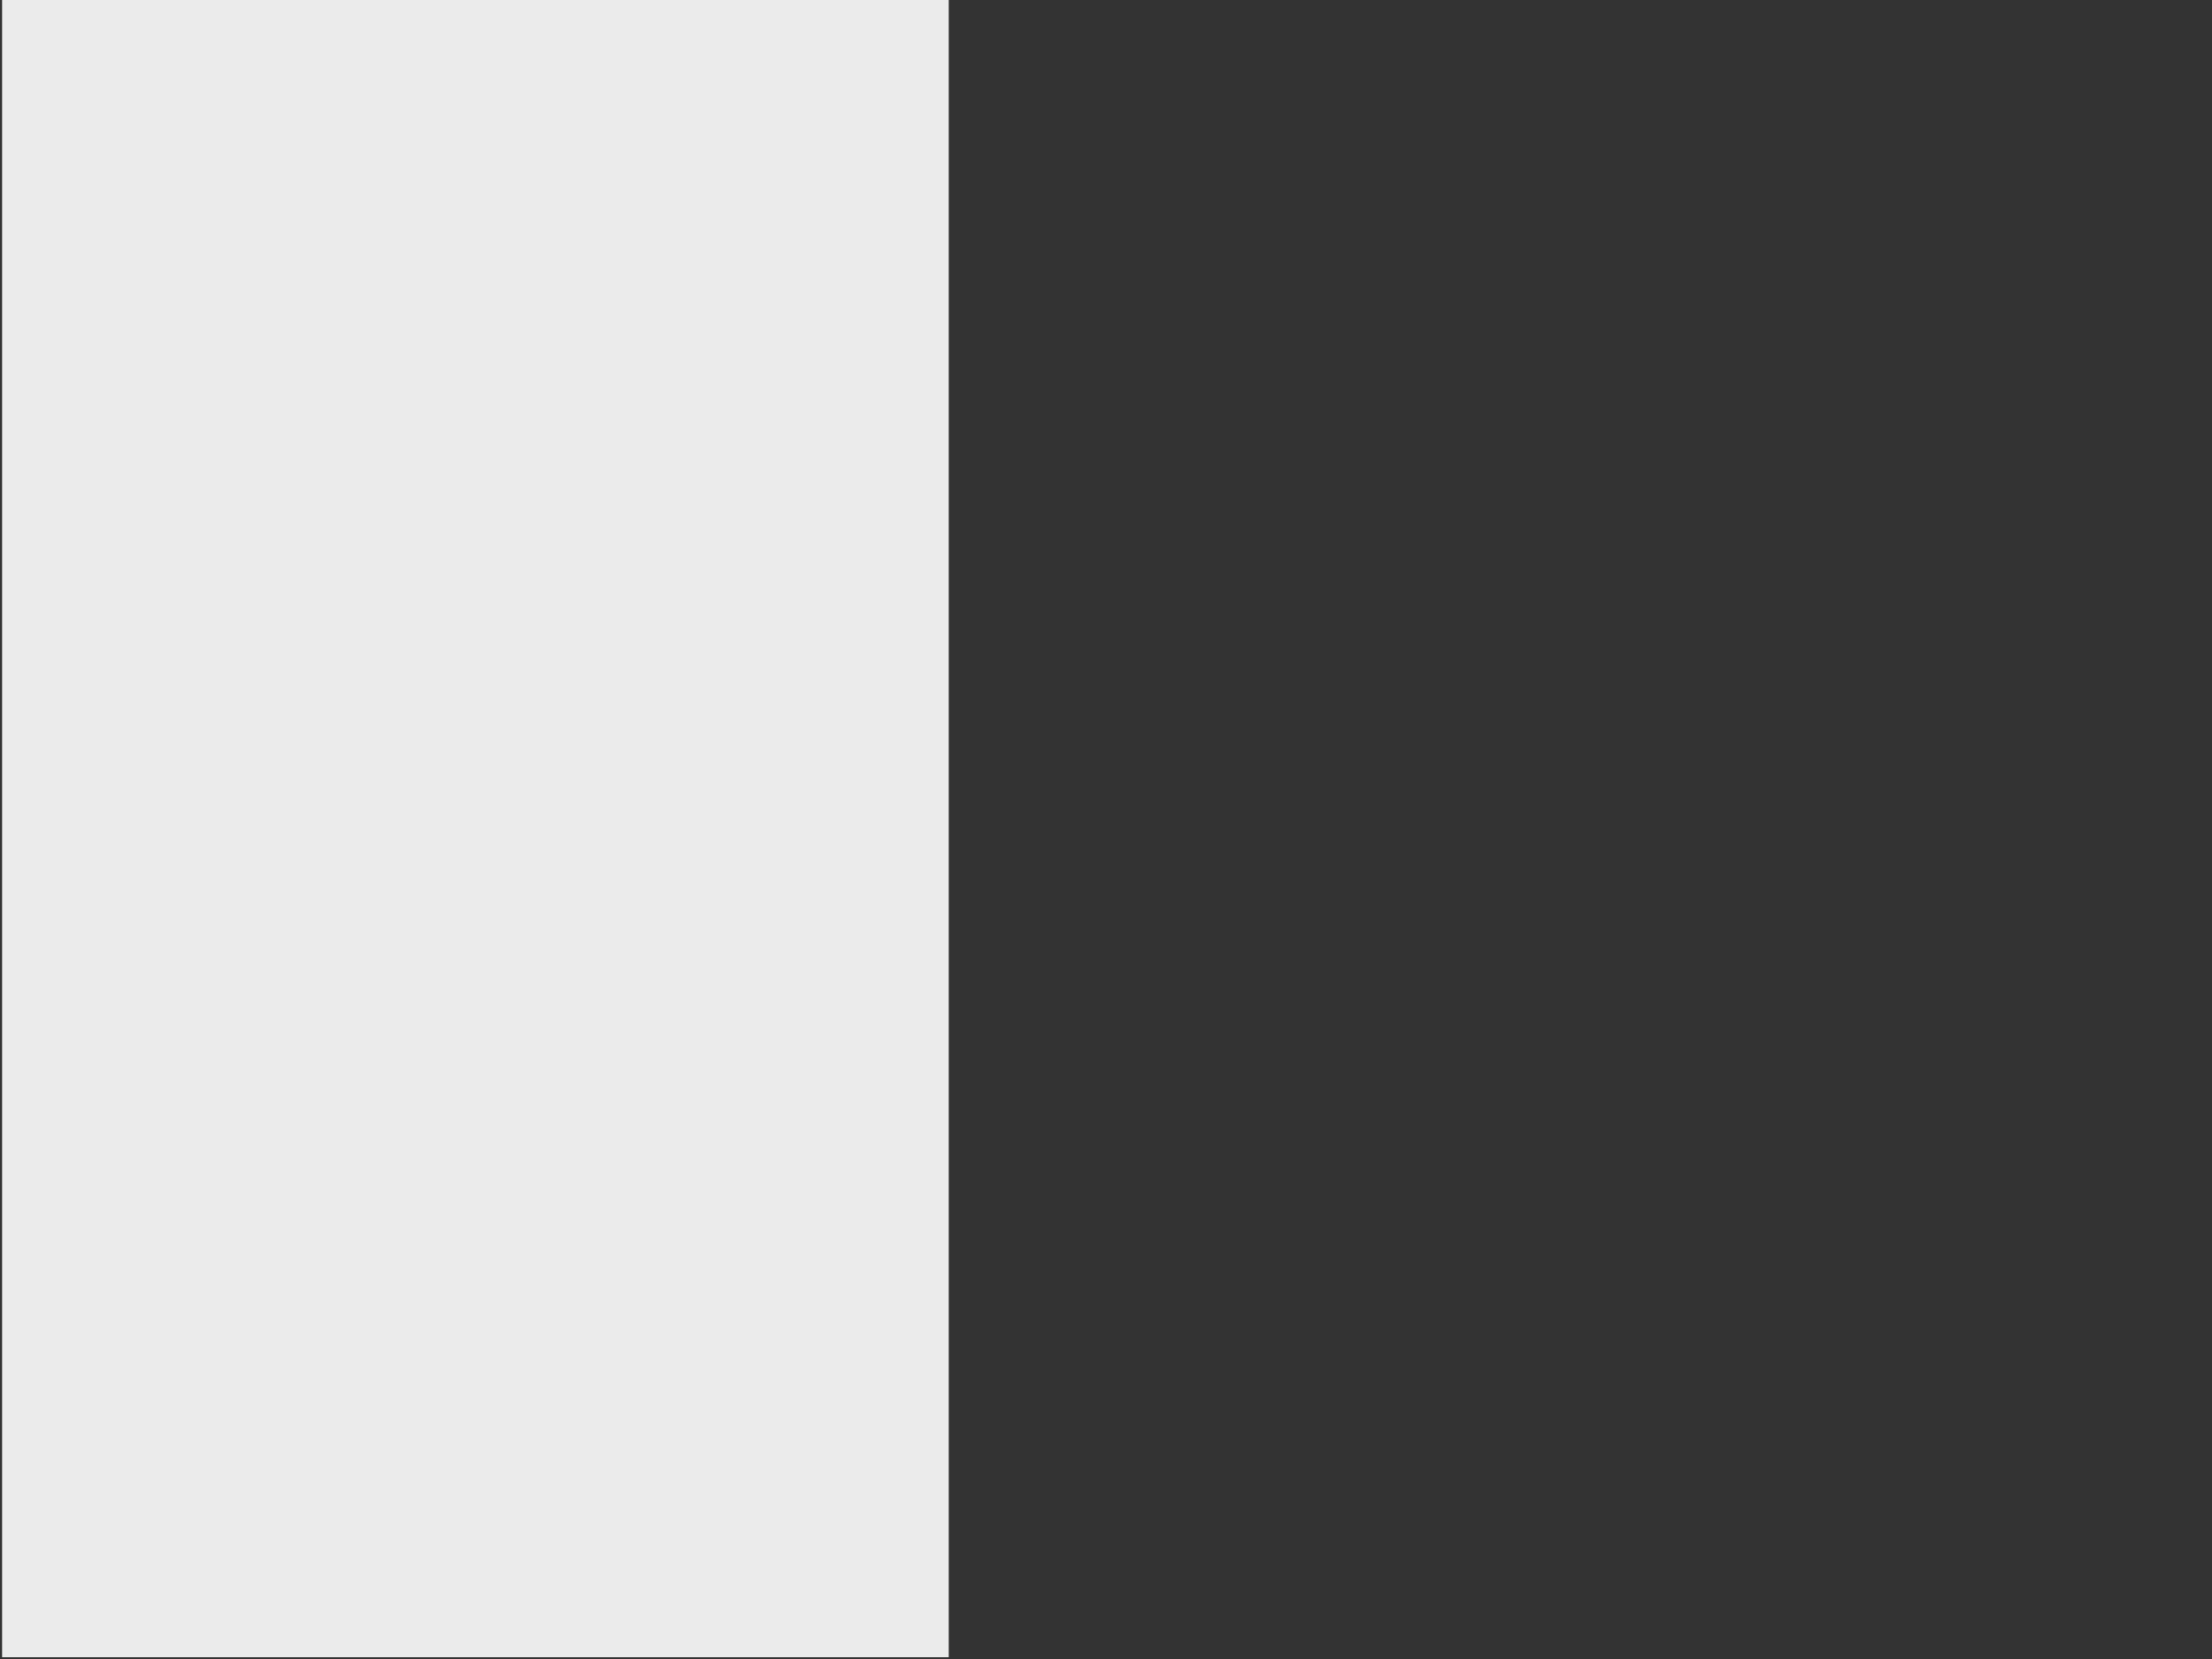 <svg id="Layer_1" xmlns="http://www.w3.org/2000/svg" xmlns:xlink="http://www.w3.org/1999/xlink" viewBox="0 0 640 480"><rect x="0" y="0" width="640" height="480" fill="#333333" stroke="none"/><style>.st0{opacity:.9}.st1{clip-path:url(#SVGID_2_);fill:#fff}</style><g class="st0"><defs><path id="SVGID_1_" d="M-8.4-7h291.9v487.5H-8.4z"/></defs><clipPath id="SVGID_2_"><use xlink:href="#SVGID_1_" overflow="visible"/></clipPath><path class="st1" d="M.6 0h273.9v479.5H.6z"/></g></svg>